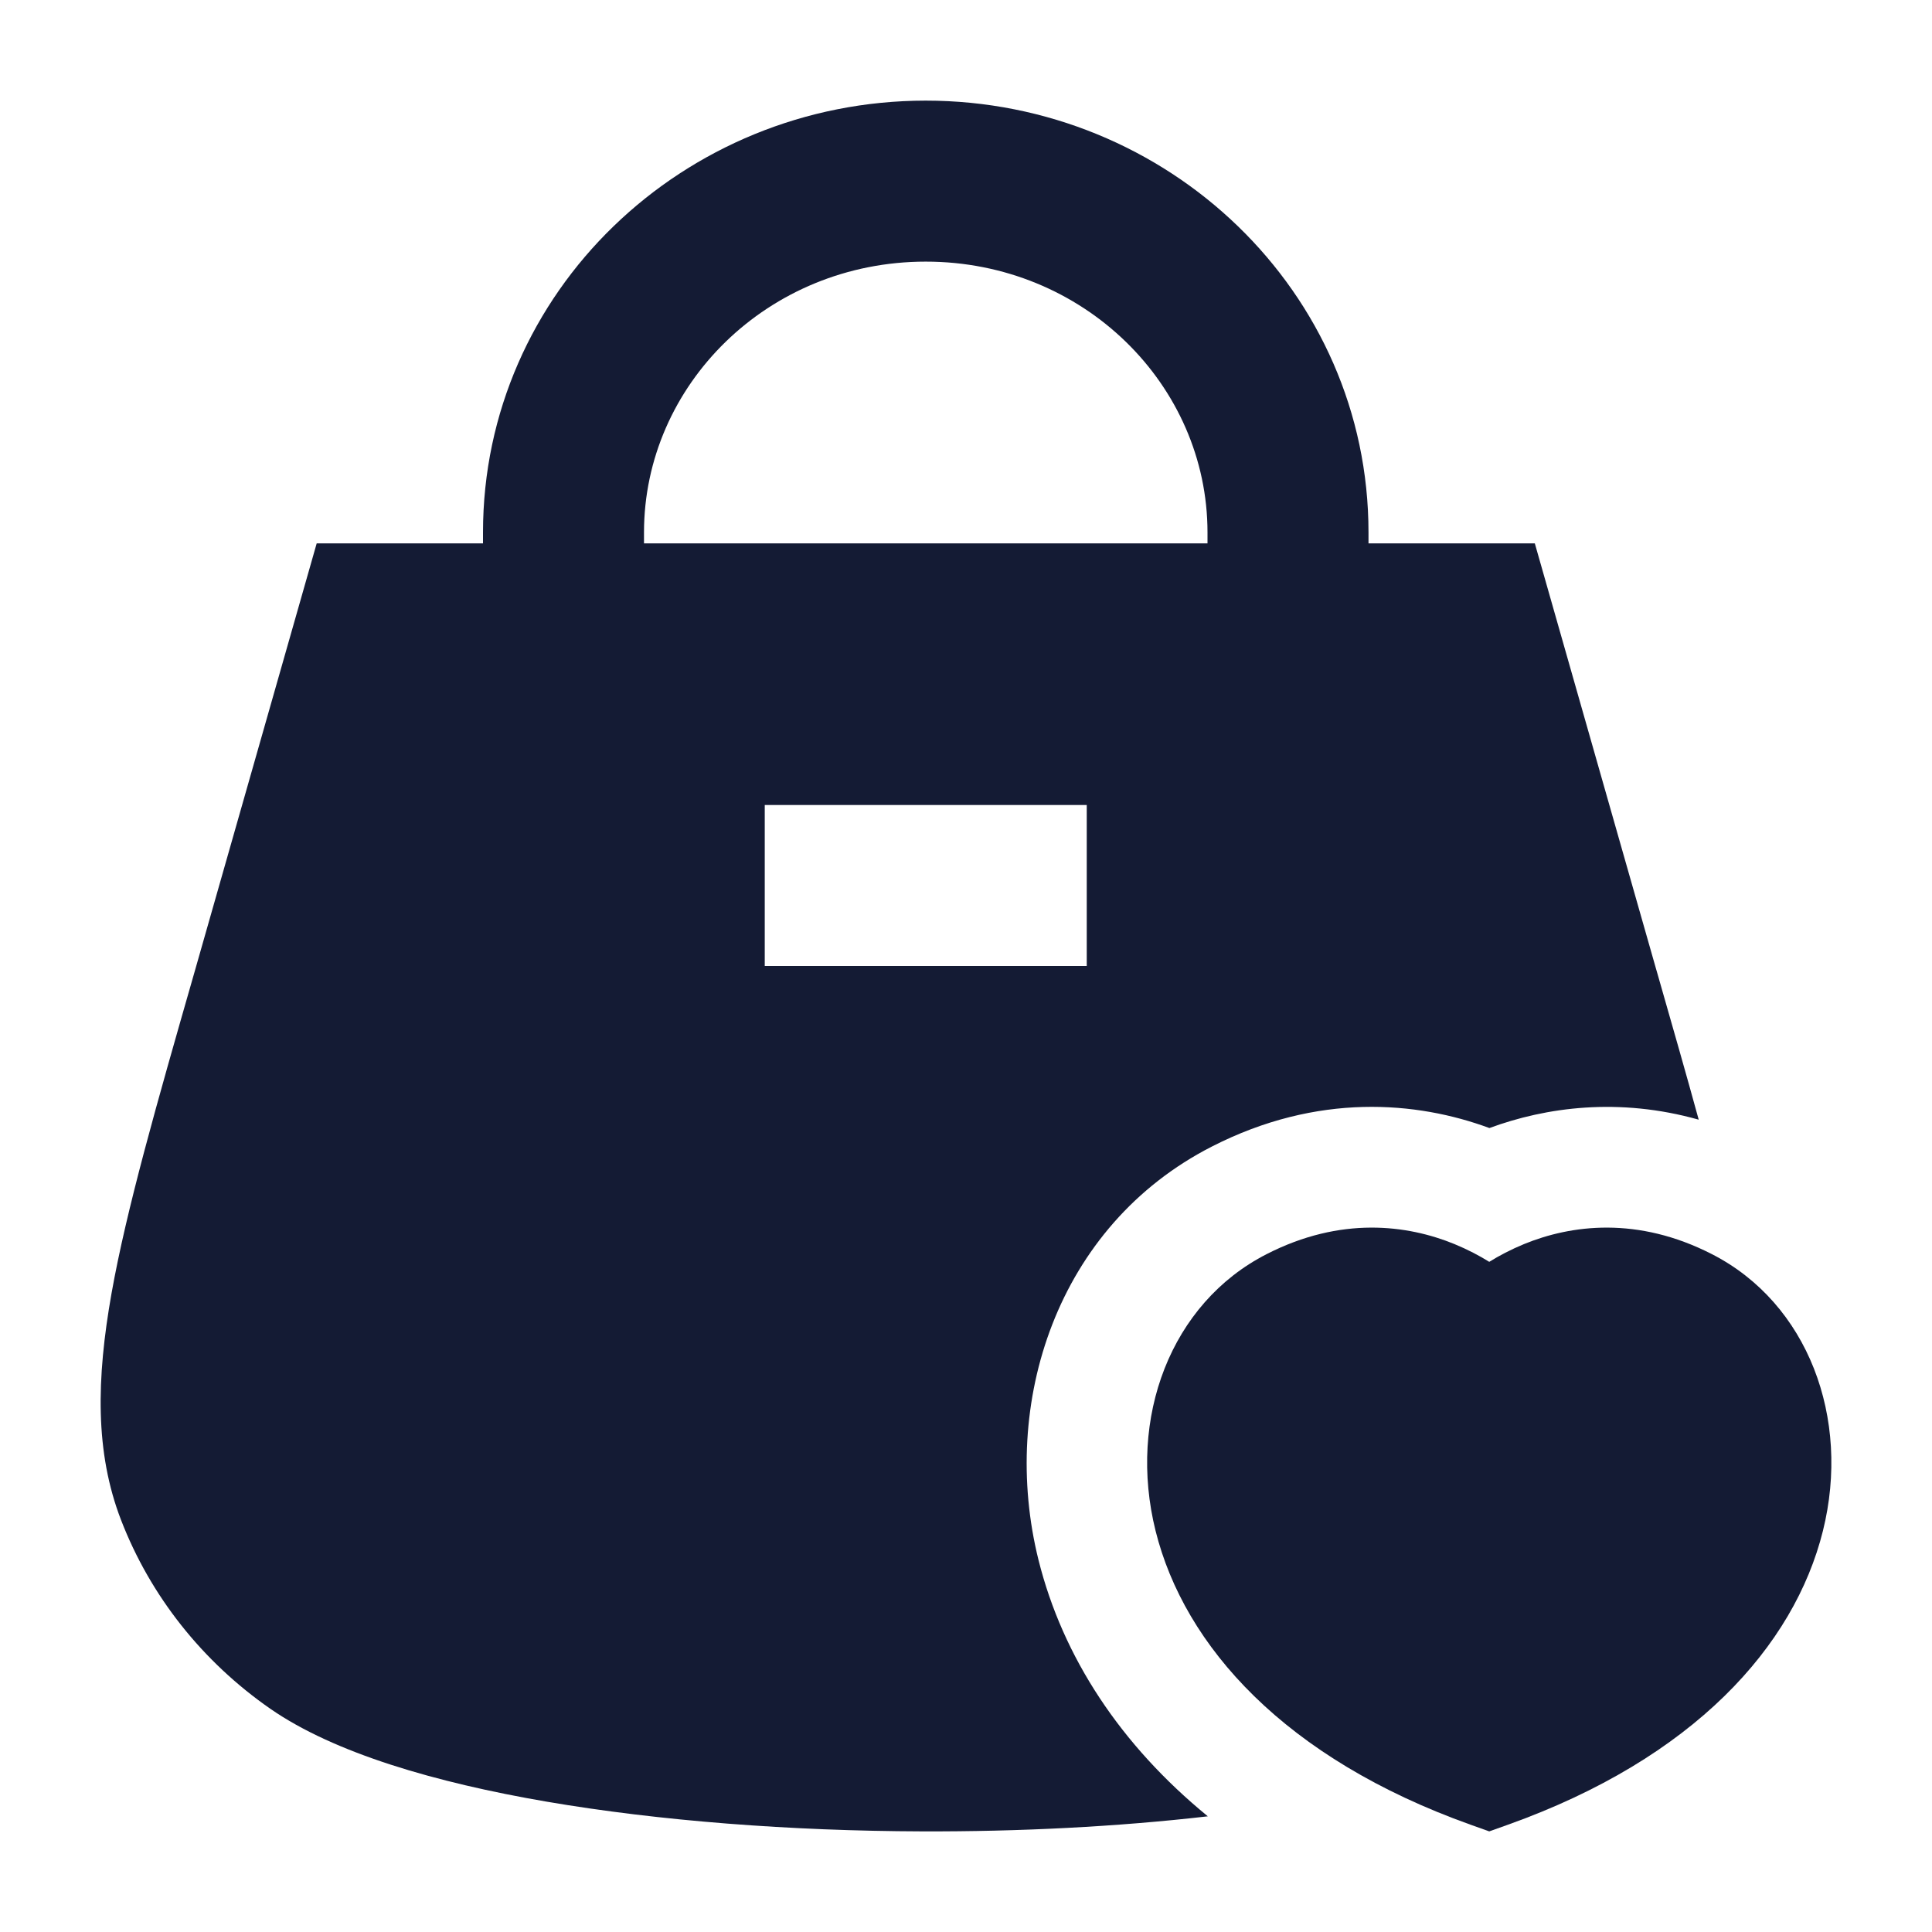 <svg width="24" height="24" viewBox="0 0 24 24" fill="none" xmlns="http://www.w3.org/2000/svg">
<path fill-rule="evenodd" clip-rule="evenodd" d="M11.5 3.25C9.538 3.25 8 4.785 8 6.614V7.75H6V6.614C6 3.623 8.492 1.25 11.5 1.25C14.508 1.25 17 3.623 17 6.614V7.75H15V6.614C15 4.785 13.462 3.25 11.5 3.25Z" fill="#141B34"/>
<path d="M18.067 15.454C18.232 15.522 18.378 15.599 18.5 15.675C18.622 15.599 18.768 15.522 18.933 15.454C19.517 15.215 20.343 15.107 21.265 15.579C22.458 16.188 22.994 17.615 22.645 19.017C22.288 20.451 21.039 21.844 18.73 22.668L18.5 22.75L18.27 22.668C15.961 21.844 14.713 20.451 14.355 19.017C14.006 17.615 14.542 16.188 15.735 15.579C16.657 15.107 17.483 15.215 18.067 15.454Z" fill="#141B34"/>
<path fill-rule="evenodd" clip-rule="evenodd" d="M20.571 12.032L20.583 12.073C20.774 12.741 20.949 13.35 21.102 13.909C20.112 13.63 19.206 13.753 18.502 14.013C17.601 13.68 16.368 13.571 15.054 14.243C13.126 15.228 12.416 17.433 12.901 19.38C13.203 20.588 13.922 21.678 15.004 22.563C13.877 22.693 12.661 22.754 11.453 22.75C9.825 22.745 8.191 22.621 6.786 22.38C5.412 22.144 4.153 21.778 3.358 21.227C2.516 20.642 1.869 19.828 1.504 18.883C1.179 18.041 1.197 17.132 1.385 16.069C1.571 15.023 1.943 13.726 2.417 12.073L3.934 6.75H19.066L20.571 12.032ZM13.5 12H9.5V10H13.5V12Z" fill="#141B34"/>
</svg>
